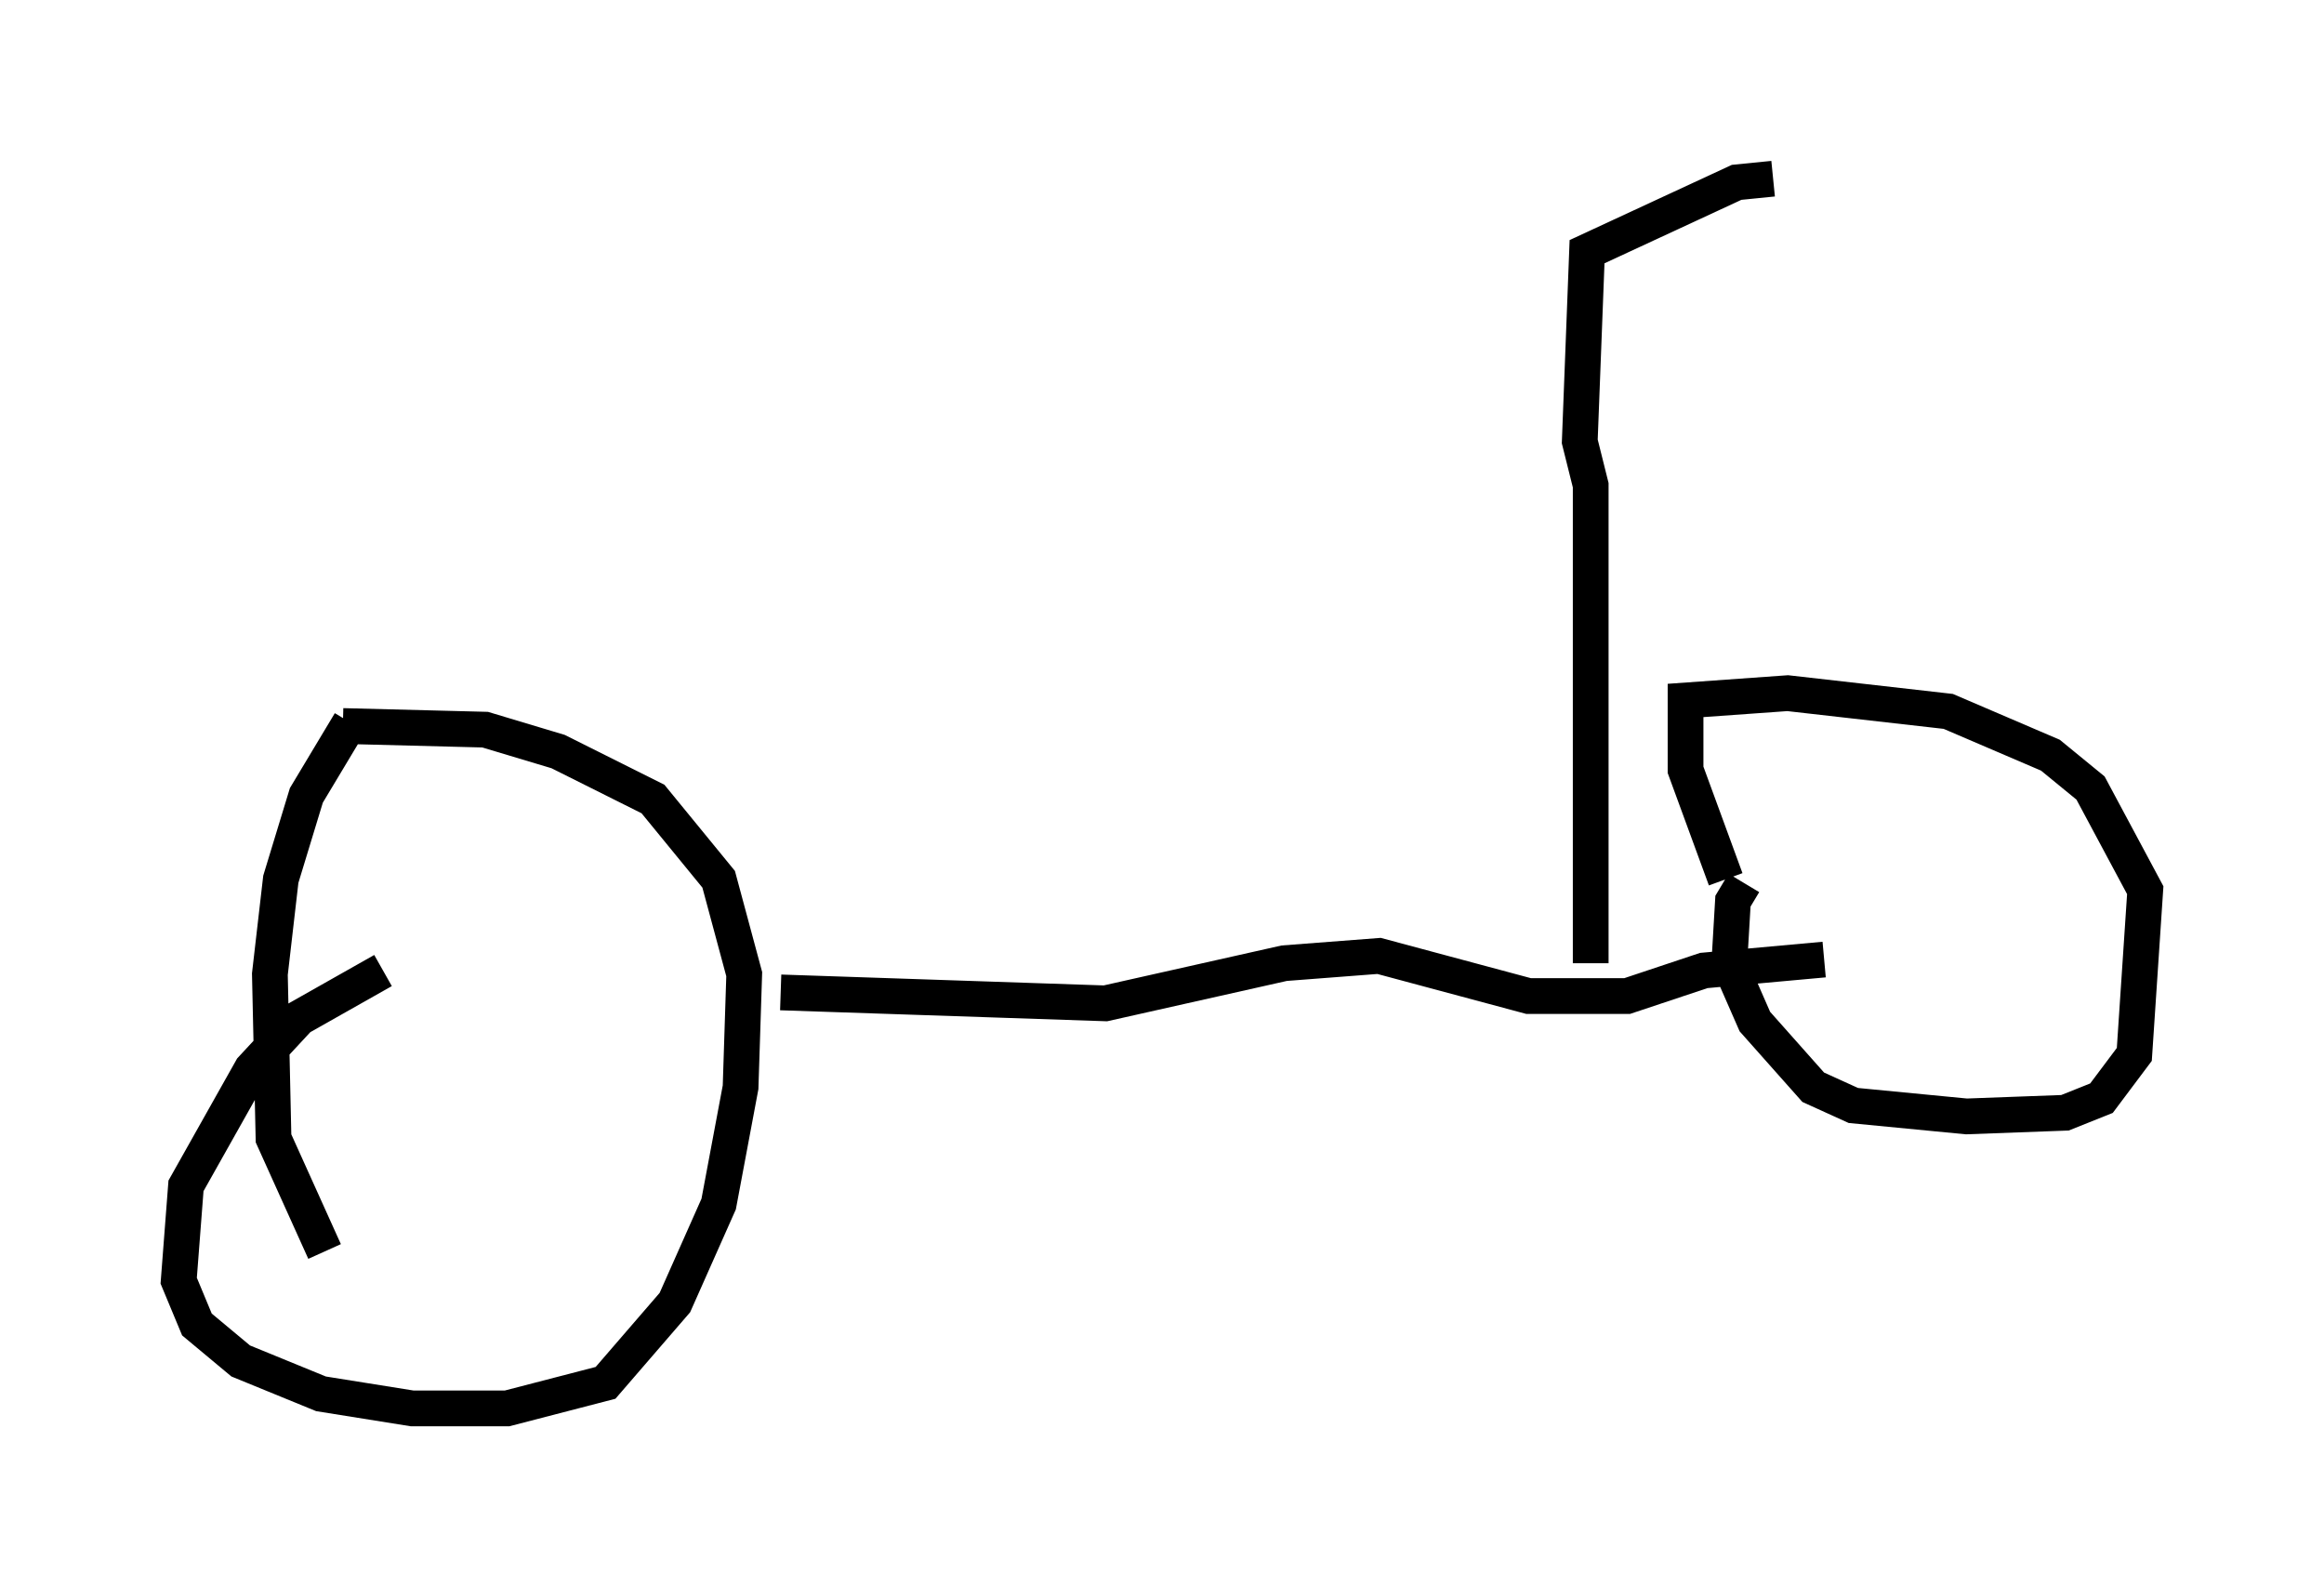 <?xml version="1.0" encoding="utf-8" ?>
<svg baseProfile="full" height="44.402" version="1.1" width="65.024" xmlns="http://www.w3.org/2000/svg" xmlns:ev="http://www.w3.org/2001/xml-events" xmlns:xlink="http://www.w3.org/1999/xlink"><defs /><rect fill="white" height="44.402" width="65.024" x="0" y="0" /><path d="M11.738, 27.05 m-1.021, 0.102 l-2.348, 1.327 -1.327, 1.429 l-1.838, 3.267 -0.204, 2.654 l0.51, 1.225 1.225, 1.021 l2.246, 0.919 2.552, 0.408 l2.654, 0.0 2.756, -0.715 l1.94, -2.246 1.225, -2.756 l0.613, -3.267 0.102, -3.165 l-0.715, -2.654 -1.838, -2.246 l-2.654, -1.327 -2.042, -0.613 l-3.981, -0.102 m0.204, -0.102 l-1.225, 2.042 -0.715, 2.348 l-0.306, 2.654 0.102, 4.594 l1.429, 3.165 m12.761, -7.248 l9.086, 0.306 5.002, -1.123 l2.654, -0.204 4.185, 1.123 l2.756, 0.0 2.144, -0.715 l3.369, -0.306 m-2.246, -2.144 l-0.306, 0.51 -0.102, 1.735 l0.715, 1.633 1.633, 1.838 l1.123, 0.51 3.165, 0.306 l2.756, -0.102 1.021, -0.408 l0.919, -1.225 0.306, -4.594 l-1.531, -2.858 -1.123, -0.919 l-2.858, -1.225 -4.492, -0.51 l-2.858, 0.204 0.0, 1.94 l1.123, 3.063 m-3.777, 2.348 l0.0, -13.373 -0.306, -1.225 l0.204, -5.308 4.185, -1.94 l1.021, -0.102 " fill="none" stroke="black" stroke-width="1" /></svg>